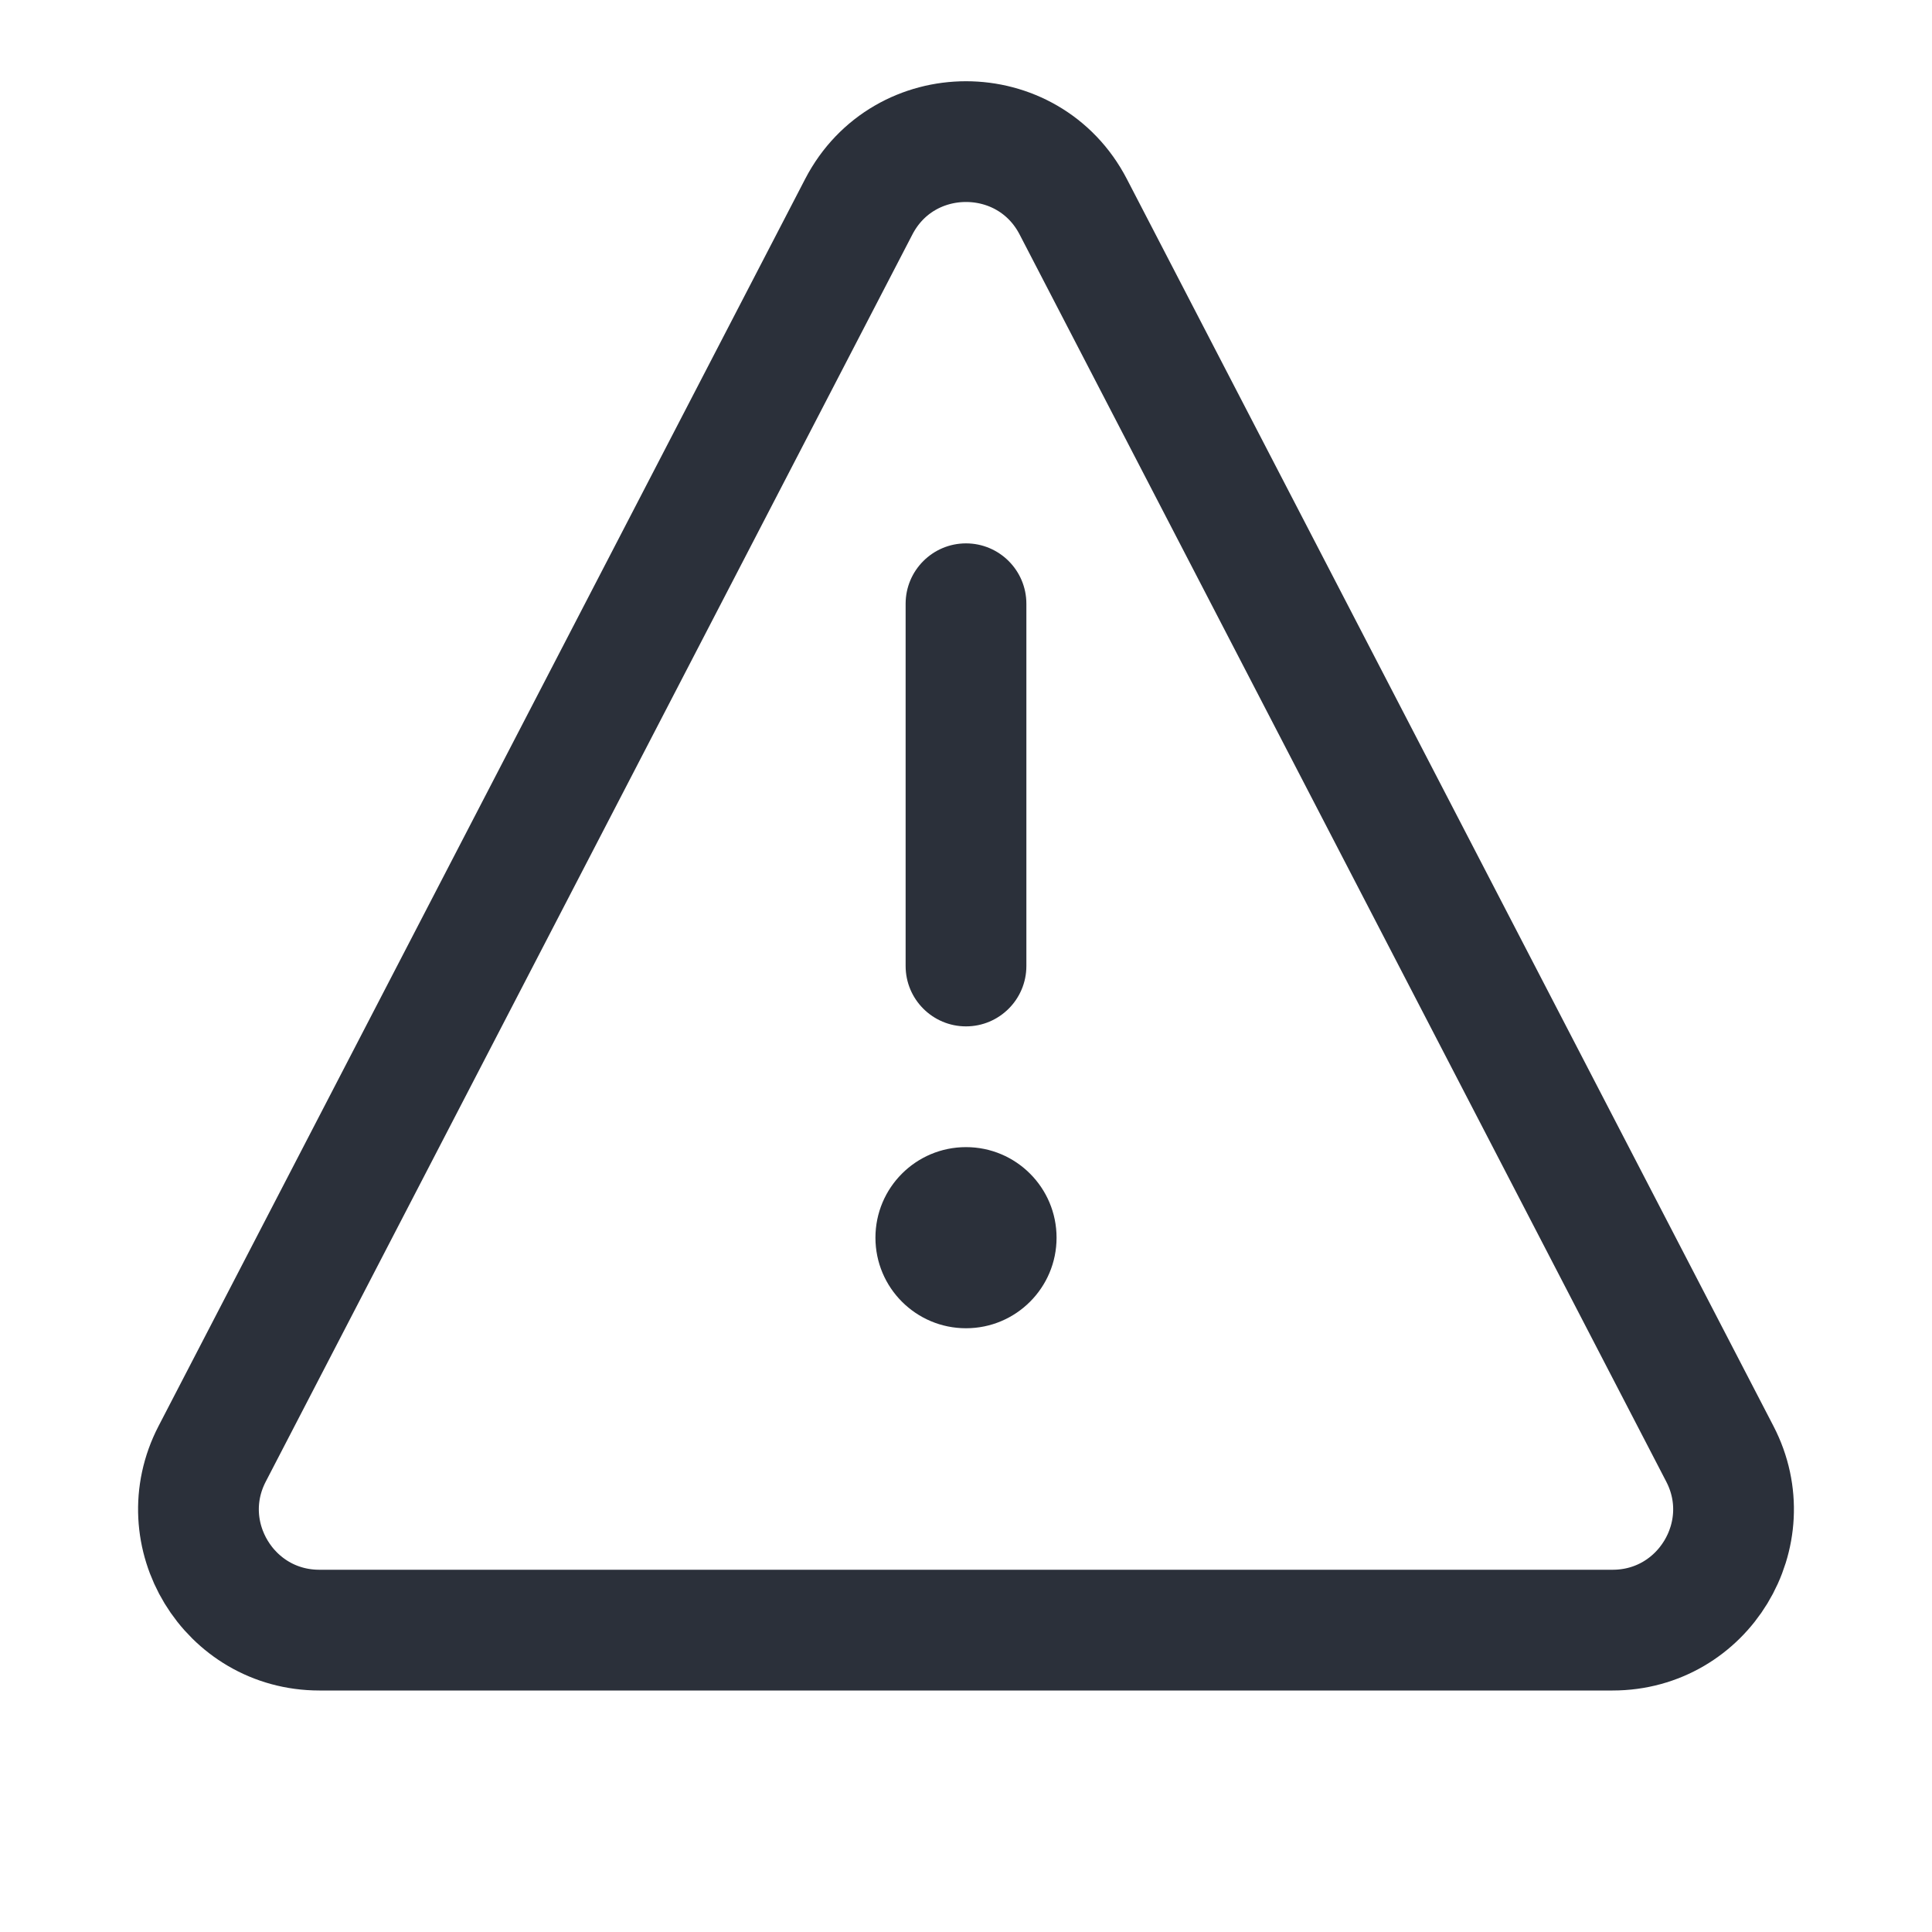 <svg width="16" height="16" viewBox="0 0 16 16" fill="none" xmlns="http://www.w3.org/2000/svg">
<circle cx="8" cy="10.25" r="0.75" transform="rotate(180 8 10.25)" fill="#2B303A"/>
<path d="M7.5 8C7.5 8.276 7.724 8.5 8 8.5C8.276 8.5 8.5 8.276 8.5 8L7.5 8ZM8.5 5C8.5 4.724 8.276 4.5 8 4.5C7.724 4.5 7.5 4.724 7.5 5L8.5 5ZM8.5 8L8.5 5L7.5 5L7.5 8L8.5 8Z" fill="#2B303A"/>
<path d="M1.757 12.04L7.112 1.712C7.485 0.993 8.515 0.993 8.888 1.712L14.243 12.04C14.588 12.705 14.105 13.5 13.355 13.5H2.645C1.895 13.5 1.412 12.705 1.757 12.04Z" stroke="#2B303A" stroke-linecap="round"/>
</svg>
